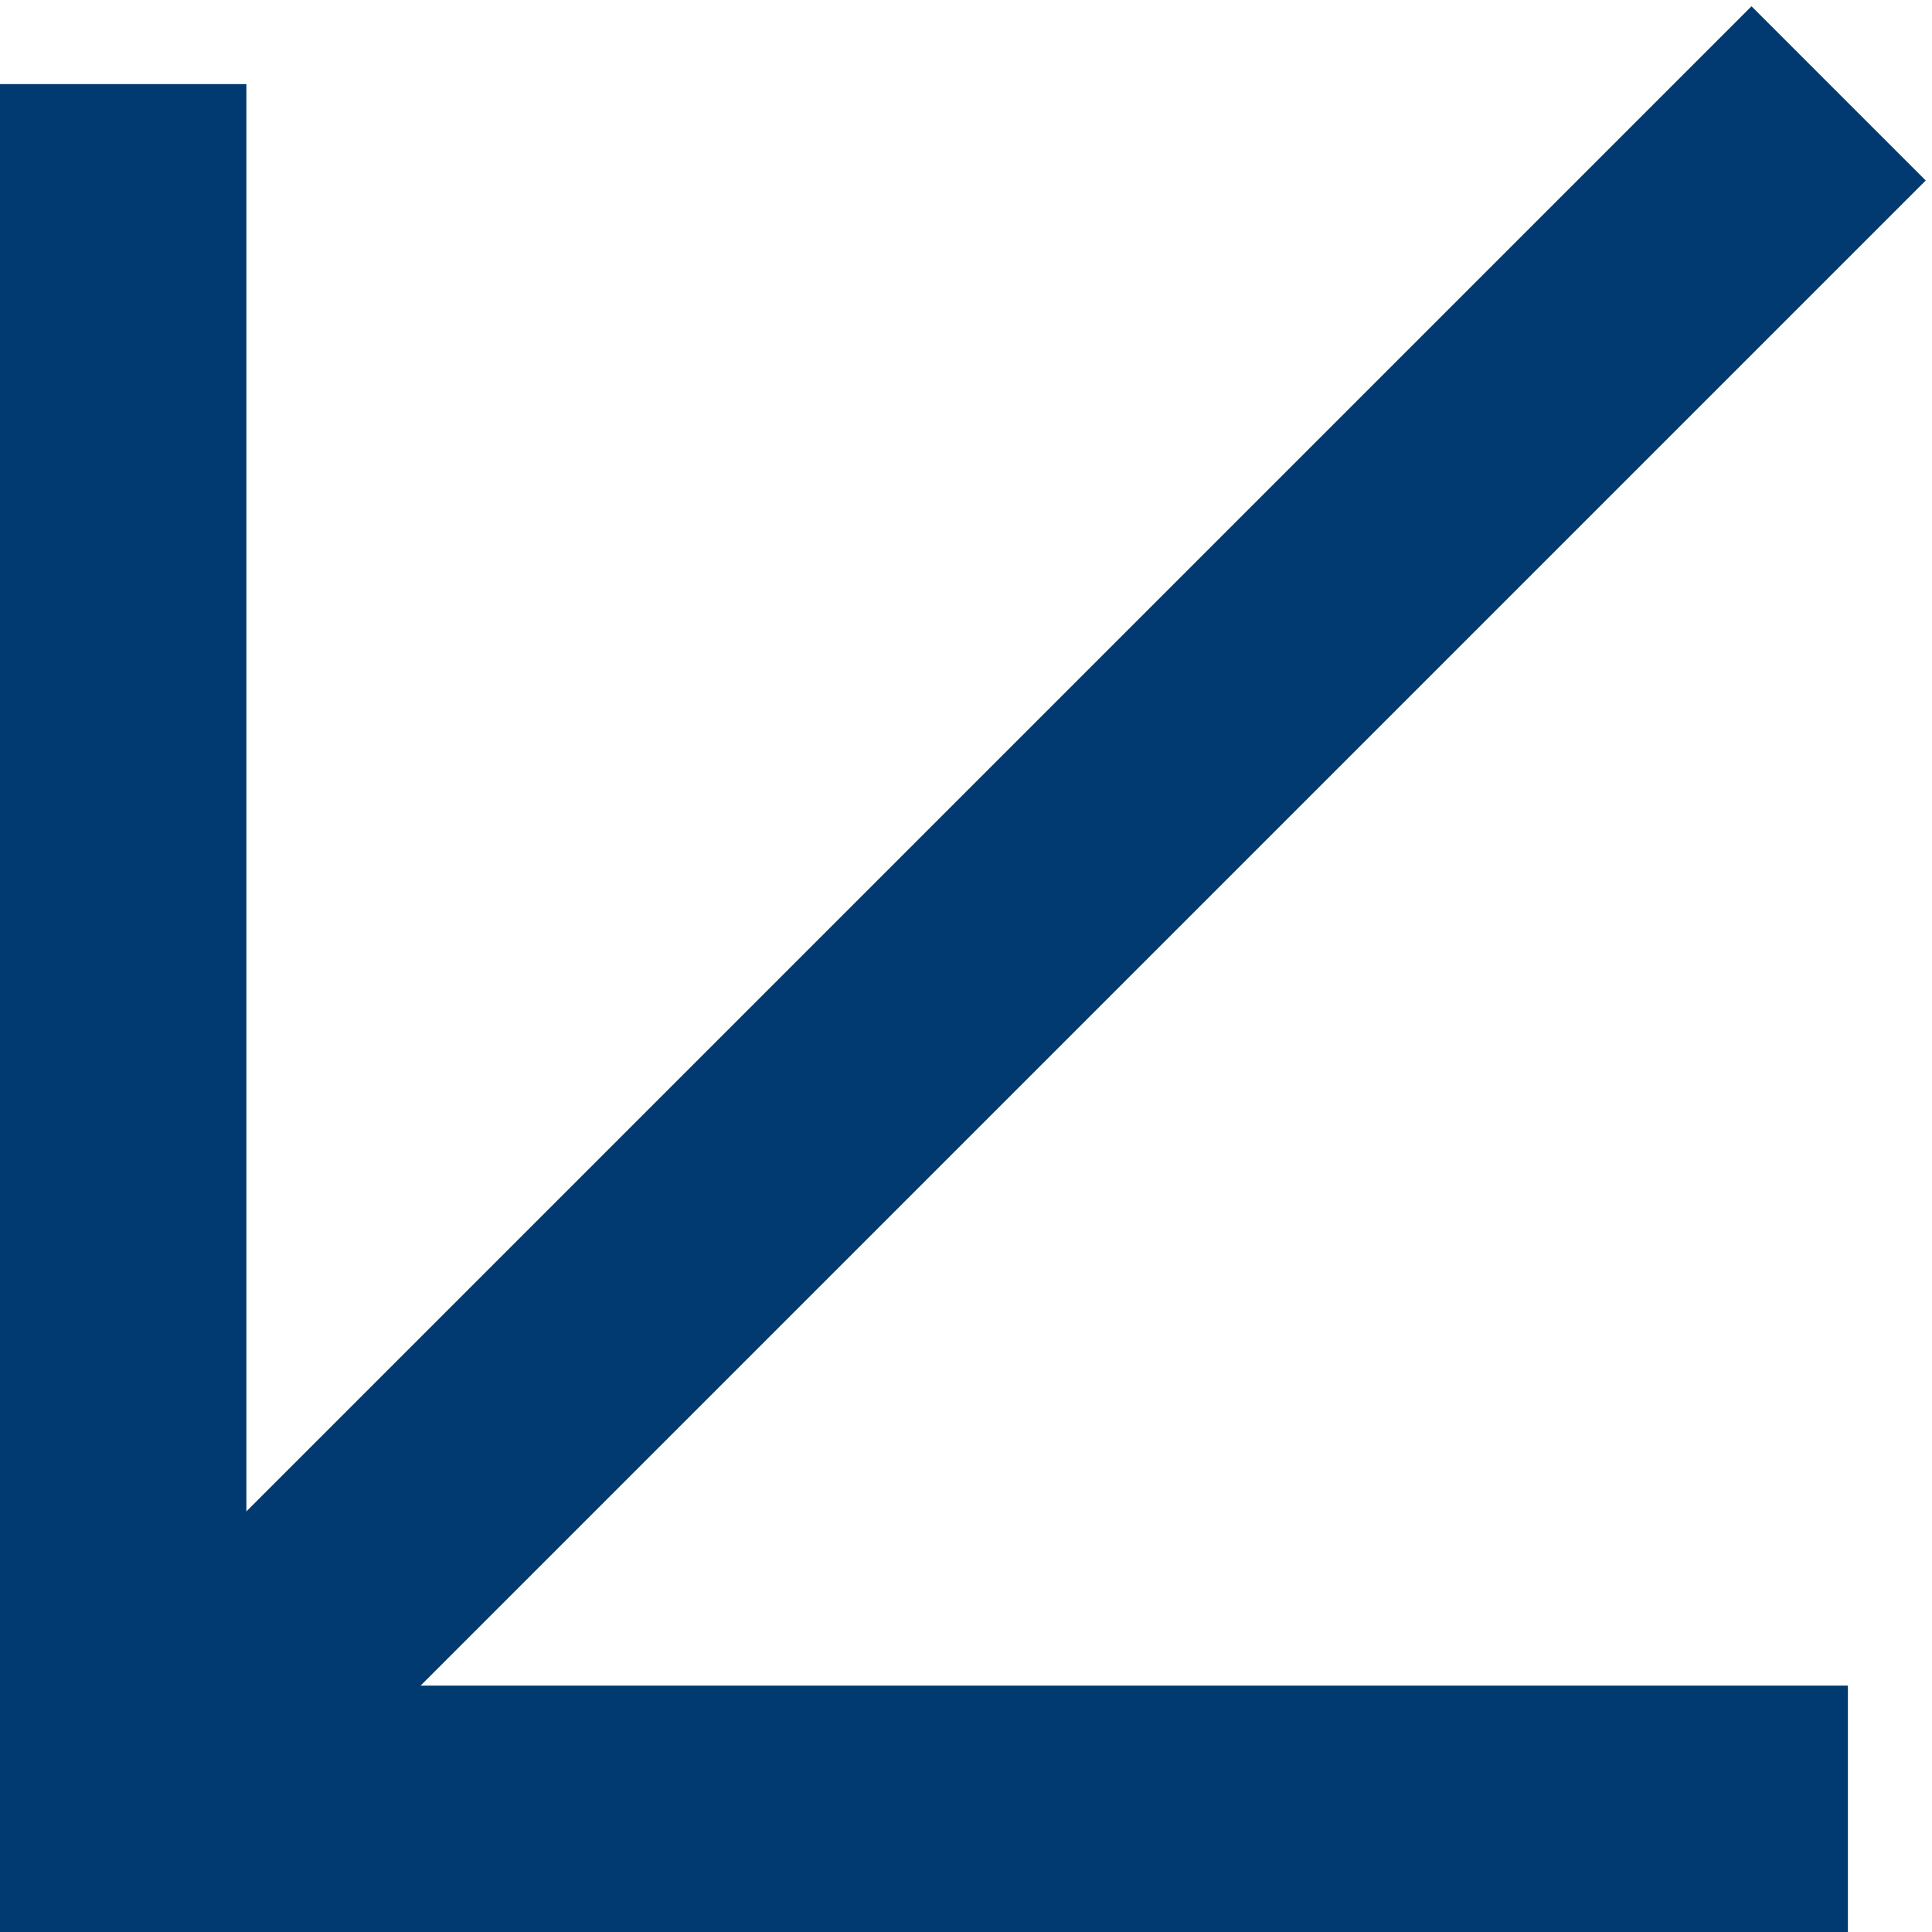 <?xml version="1.0" encoding="UTF-8"?>
<svg id="Layer_1" xmlns="http://www.w3.org/2000/svg" version="1.1" viewBox="0 0 2000 2000">
  <!-- Generator: Adobe Illustrator 29.2.0, SVG Export Plug-In . SVG Version: 2.1.0 Build 108)  -->
  <rect x="-273.74" y="870.91" width="2550.59" height="255.06" transform="translate(2415.77 996.24) rotate(135)" fill="#003a70"/>
  <g fill="#003a70">
    <rect x="0" y="87.06" width="255.06" height="1912.94" transform="translate(255.06 2087.06) rotate(180)"/>
    <rect x="0" y="1744.94" width="1912.94" height="255.06" transform="translate(1912.94 3744.94) rotate(180)"/>
  </g>
</svg>
